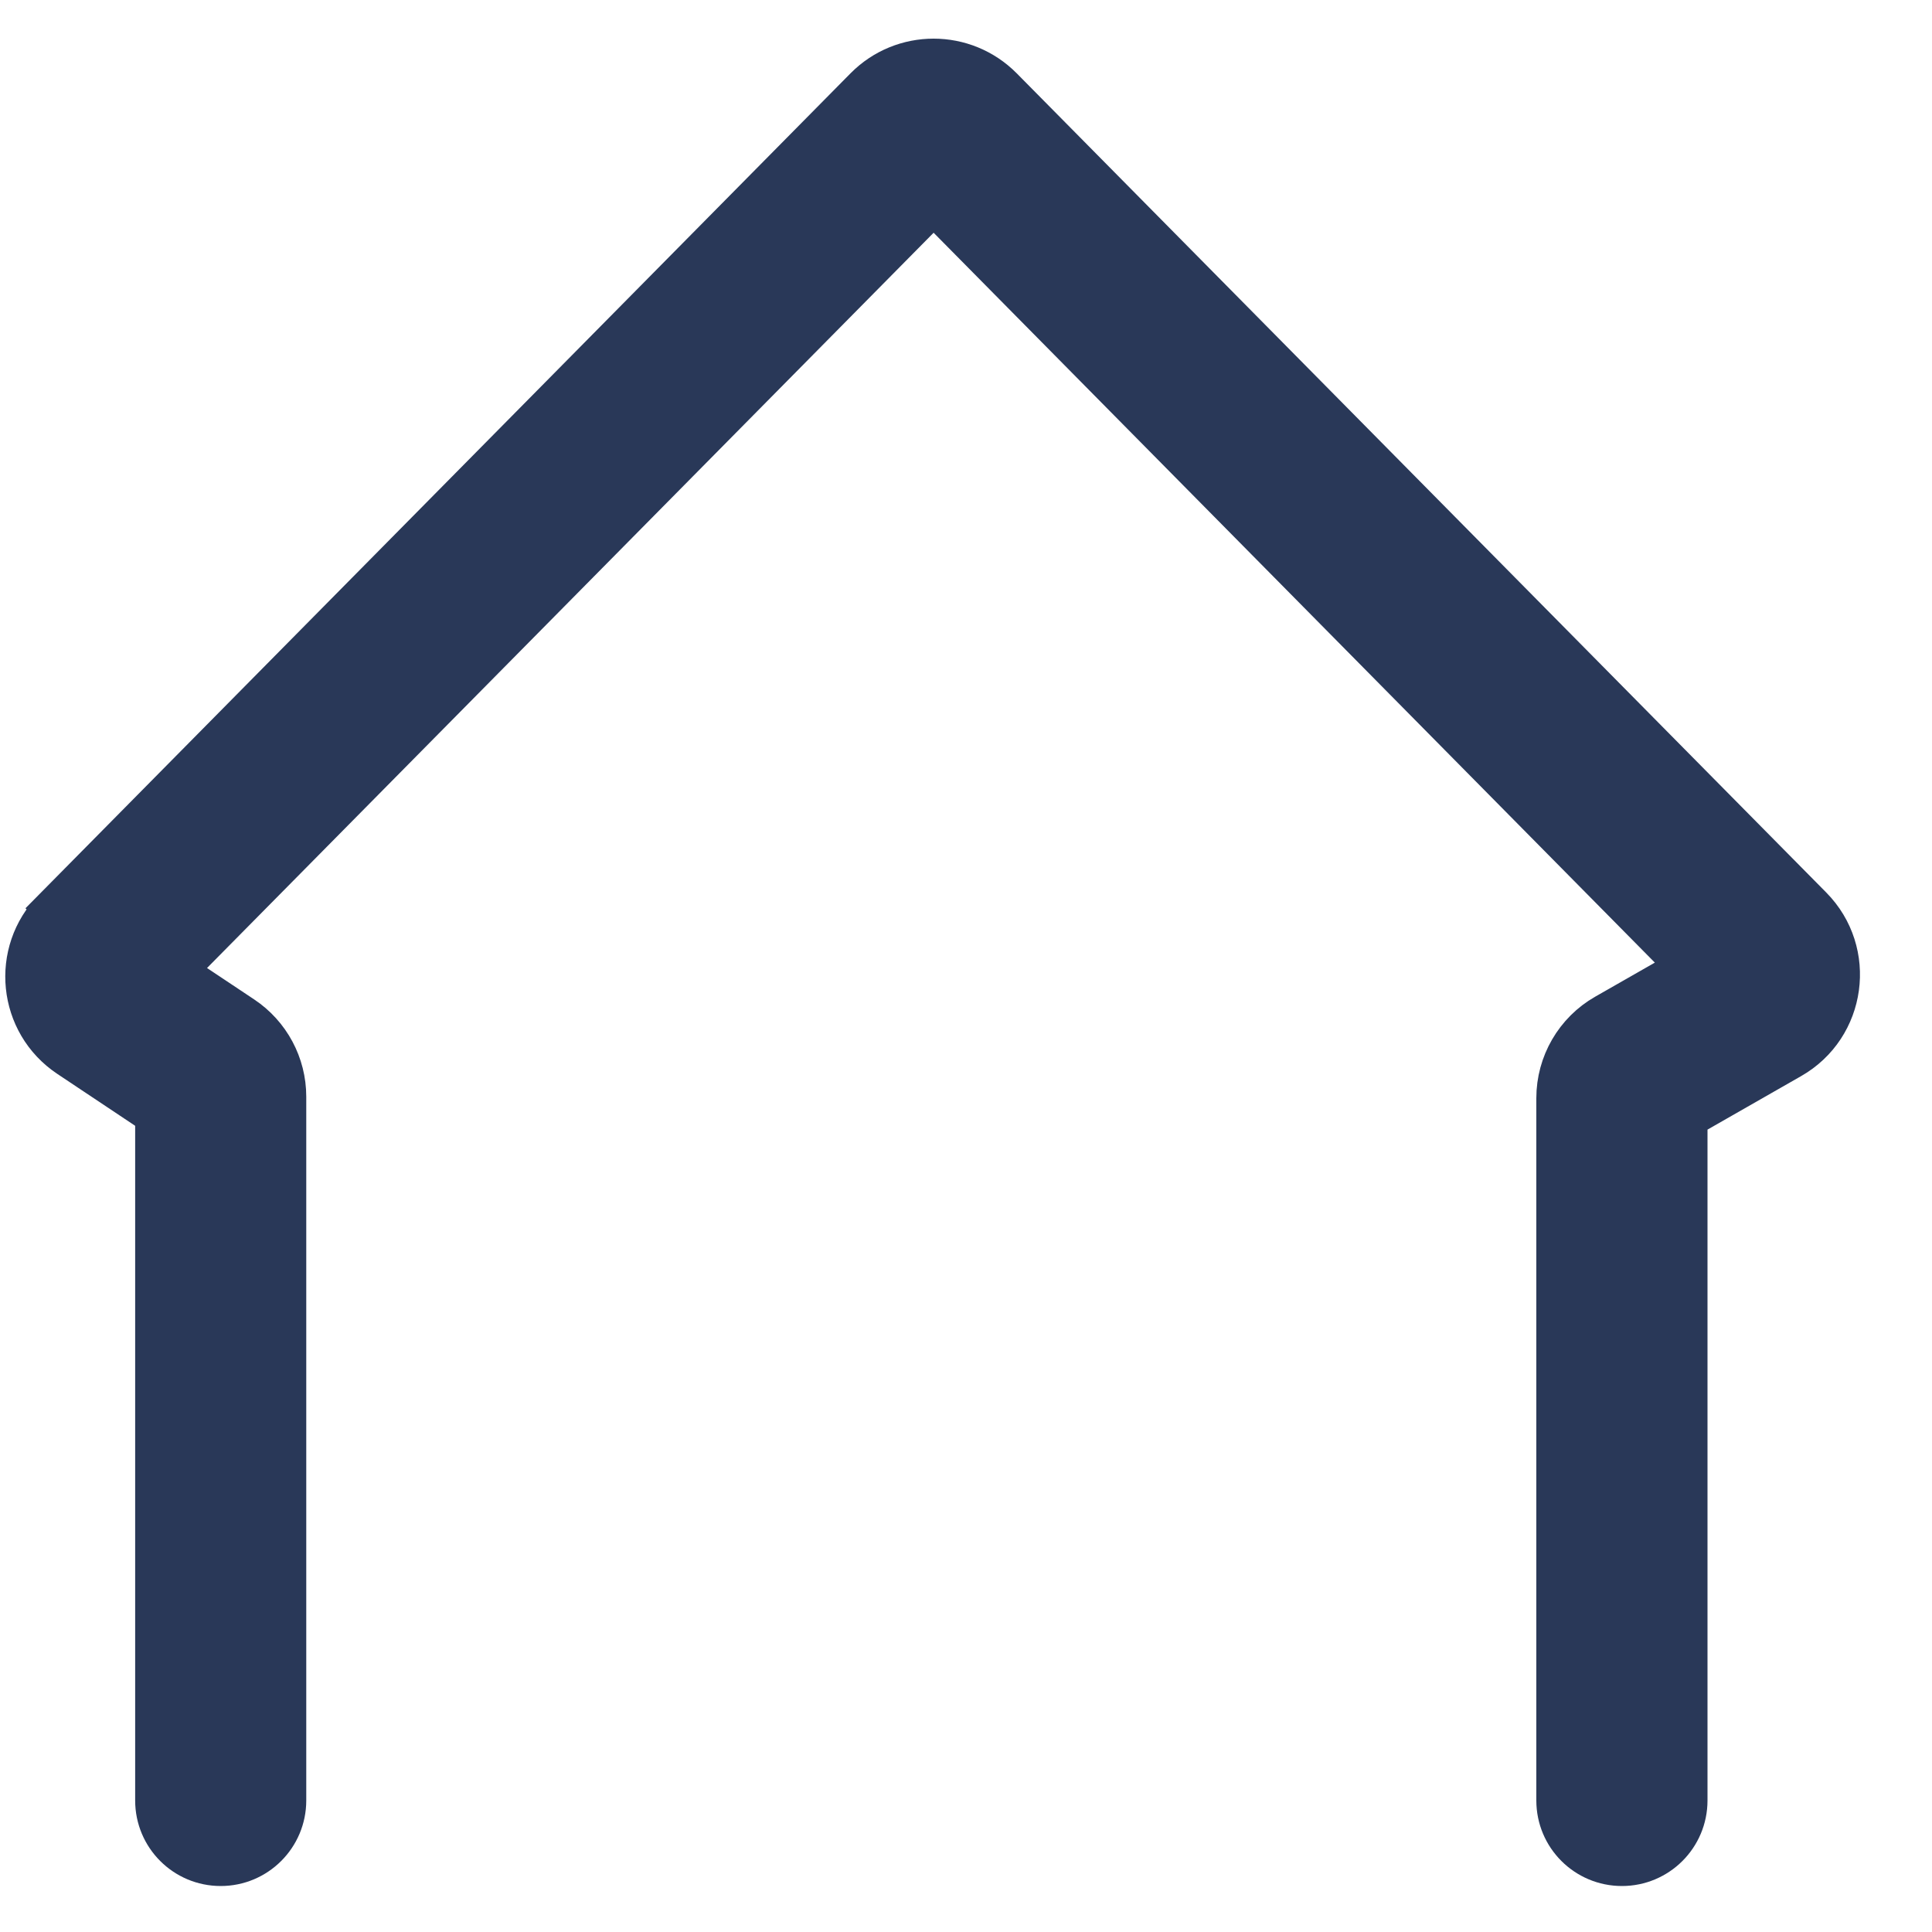 <svg width="25" height="25" viewBox="0 0 25 25" fill="none" xmlns="http://www.w3.org/2000/svg">
<path d="M0.683 11.751L0.86 11.926L0.683 11.751C0.125 12.315 0.22 13.248 0.88 13.688L1.999 14.434V23.298C1.999 23.772 2.382 24.155 2.856 24.155C3.329 24.155 3.713 23.772 3.713 23.298V14.191C3.713 13.769 3.502 13.375 3.151 13.141L2.288 12.566L12.081 2.656L21.82 12.512L20.766 13.114C20.373 13.338 20.13 13.757 20.13 14.21V23.298C20.13 23.772 20.514 24.155 20.988 24.155C21.461 24.155 21.845 23.772 21.845 23.298V14.472L23.182 13.708C23.902 13.297 24.036 12.315 23.454 11.725L12.979 1.125C12.484 0.625 11.677 0.625 11.183 1.125L0.683 11.751Z" fill="#293858" stroke="#293858" stroke-width="0.5" stroke-linecap="round"/>
</svg>
